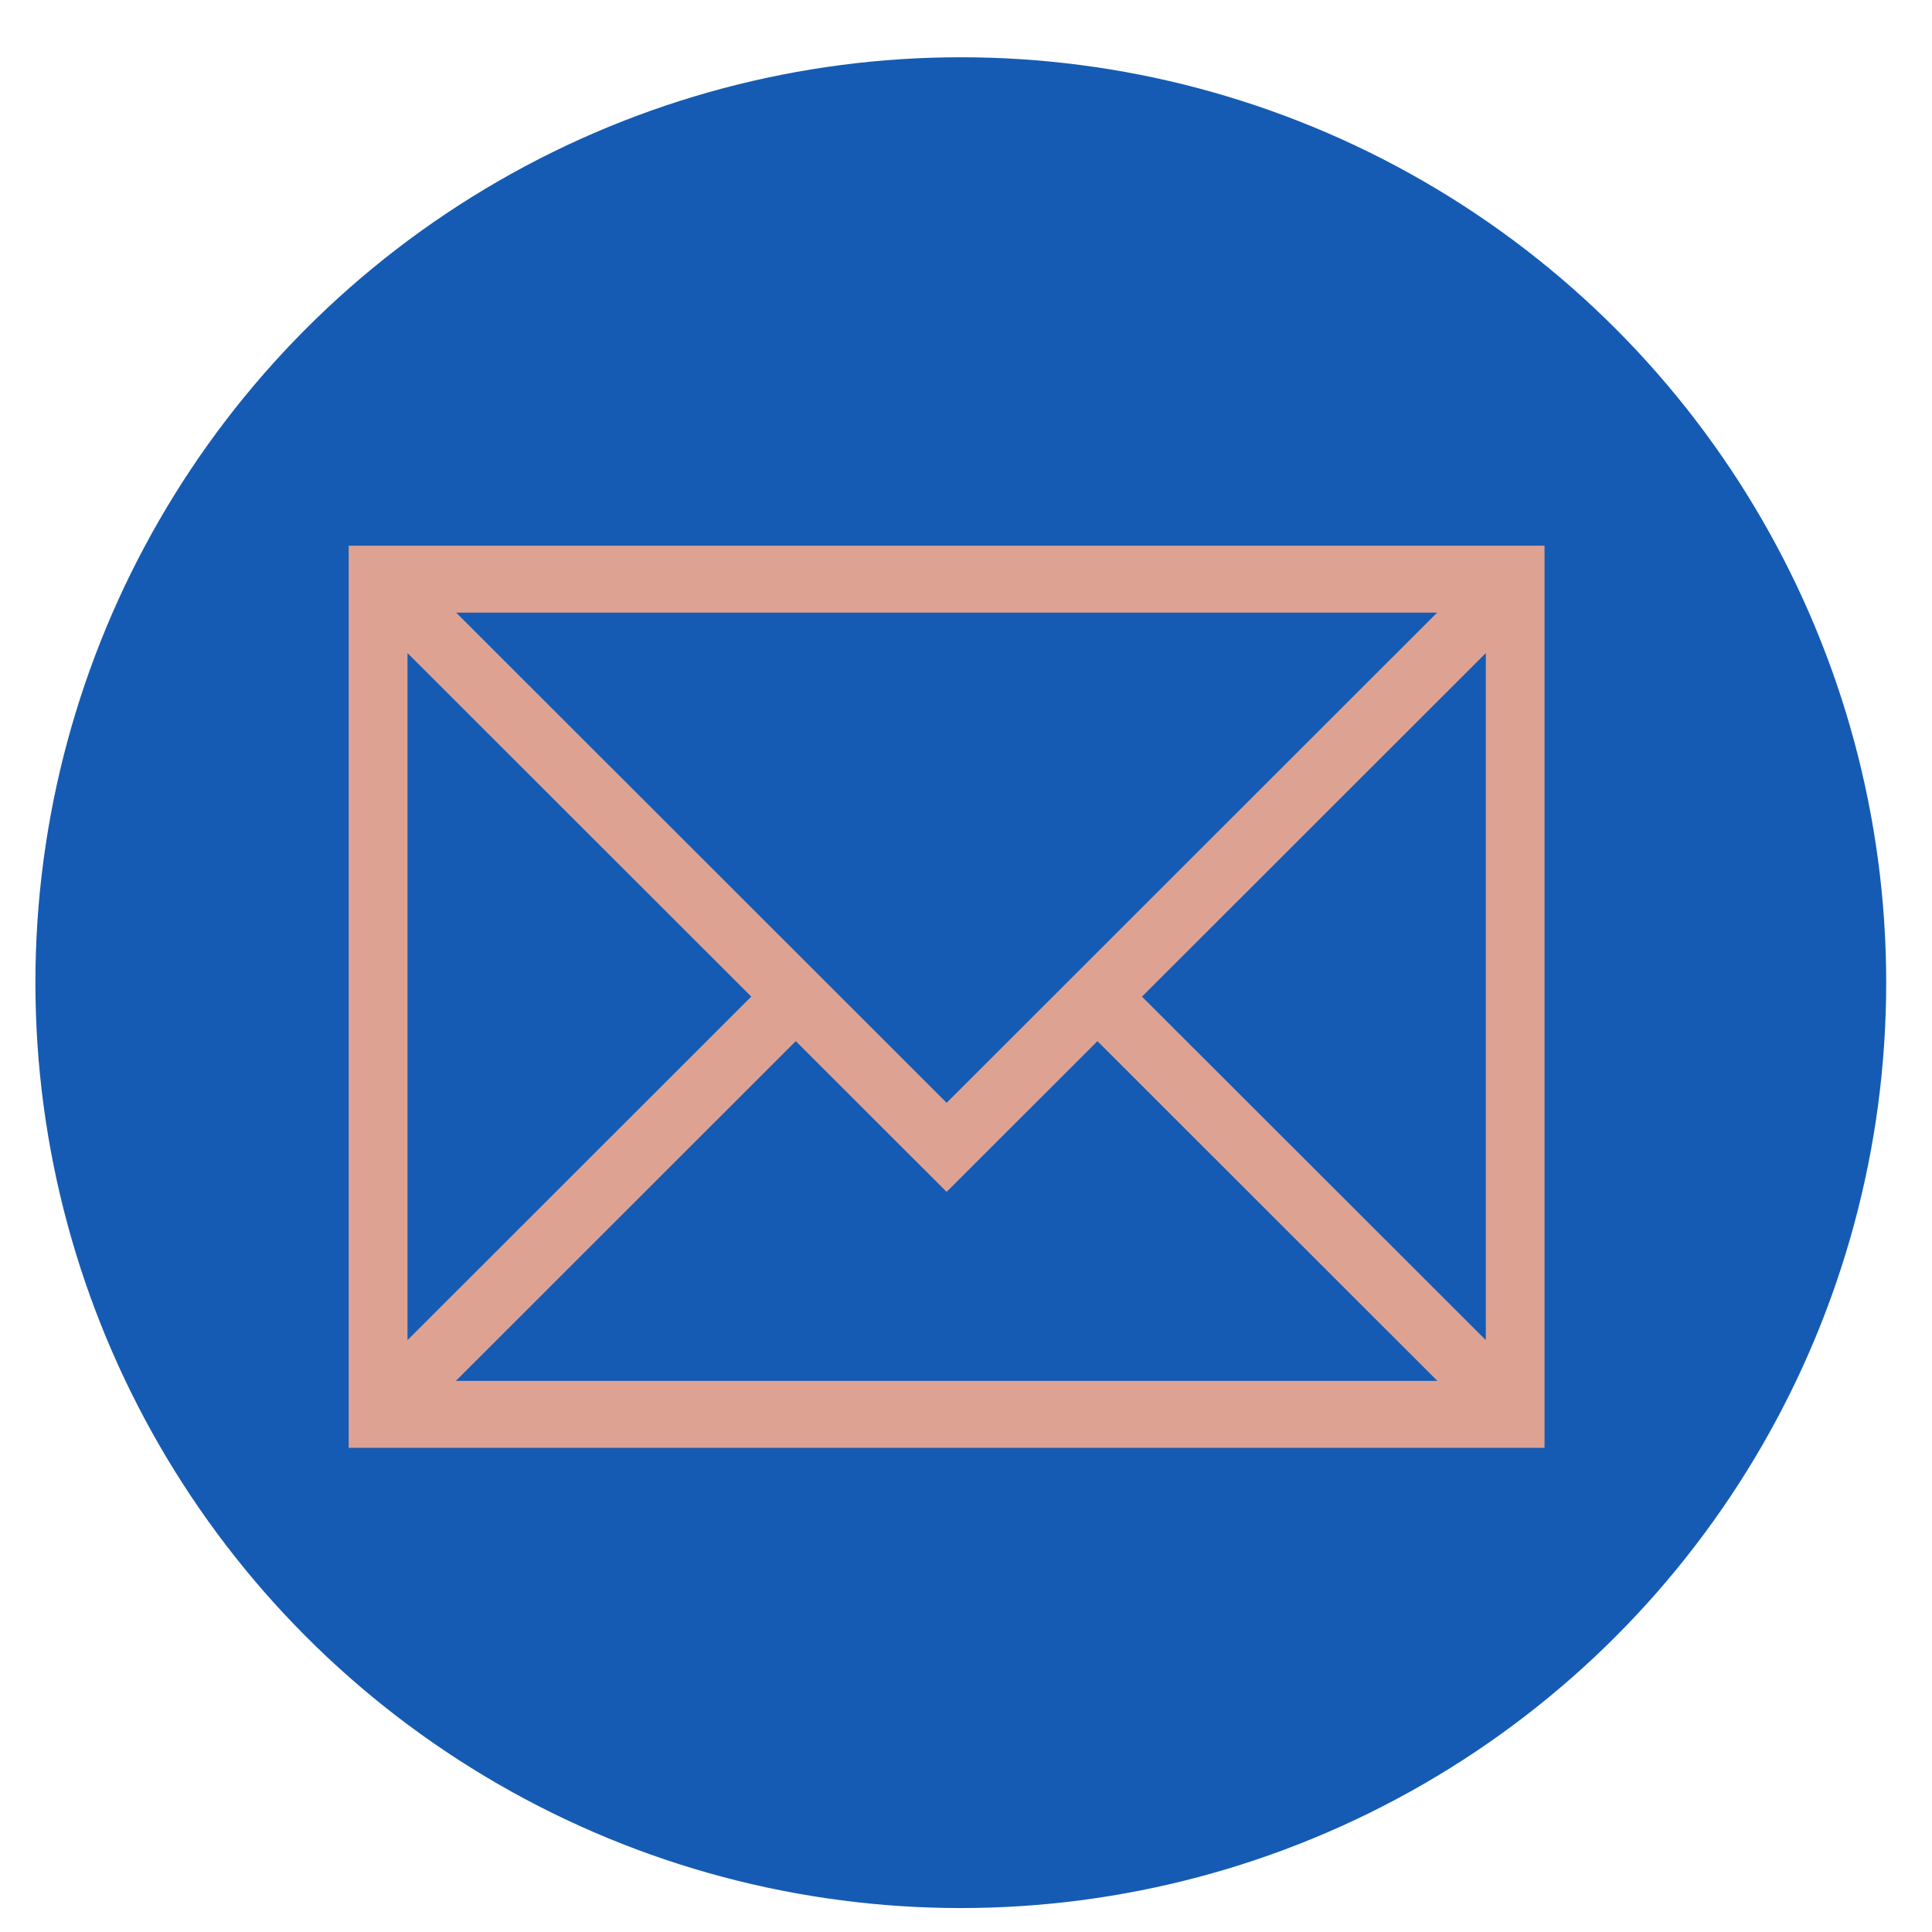 <svg id="e-mail" xmlns="http://www.w3.org/2000/svg" width="58" height="58" viewBox="0 0 58 58">
  <defs>
    <style>
      .cls-1 {
        fill: #155bb3;
      }

      .cls-2 {
        fill: #dea293;
        fill-rule: evenodd;
      }
    </style>
  </defs>
  <circle class="cls-1" cx="28.844" cy="29.5" r="27.781"/>
  <path id="e-mail-2" data-name="e-mail" class="cls-2" d="M10.468,16.383V43.464h35.9V16.383h-35.9ZM28.419,33.107L13.694,18.391h29.45Zm-5.866-3.188L12.234,40.231V19.606Zm1.337,1.337,4.528,4.525,4.528-4.525,10.206,10.2H13.685Zm10.393-1.336L44.605,19.606V40.231Z"/>
</svg>
